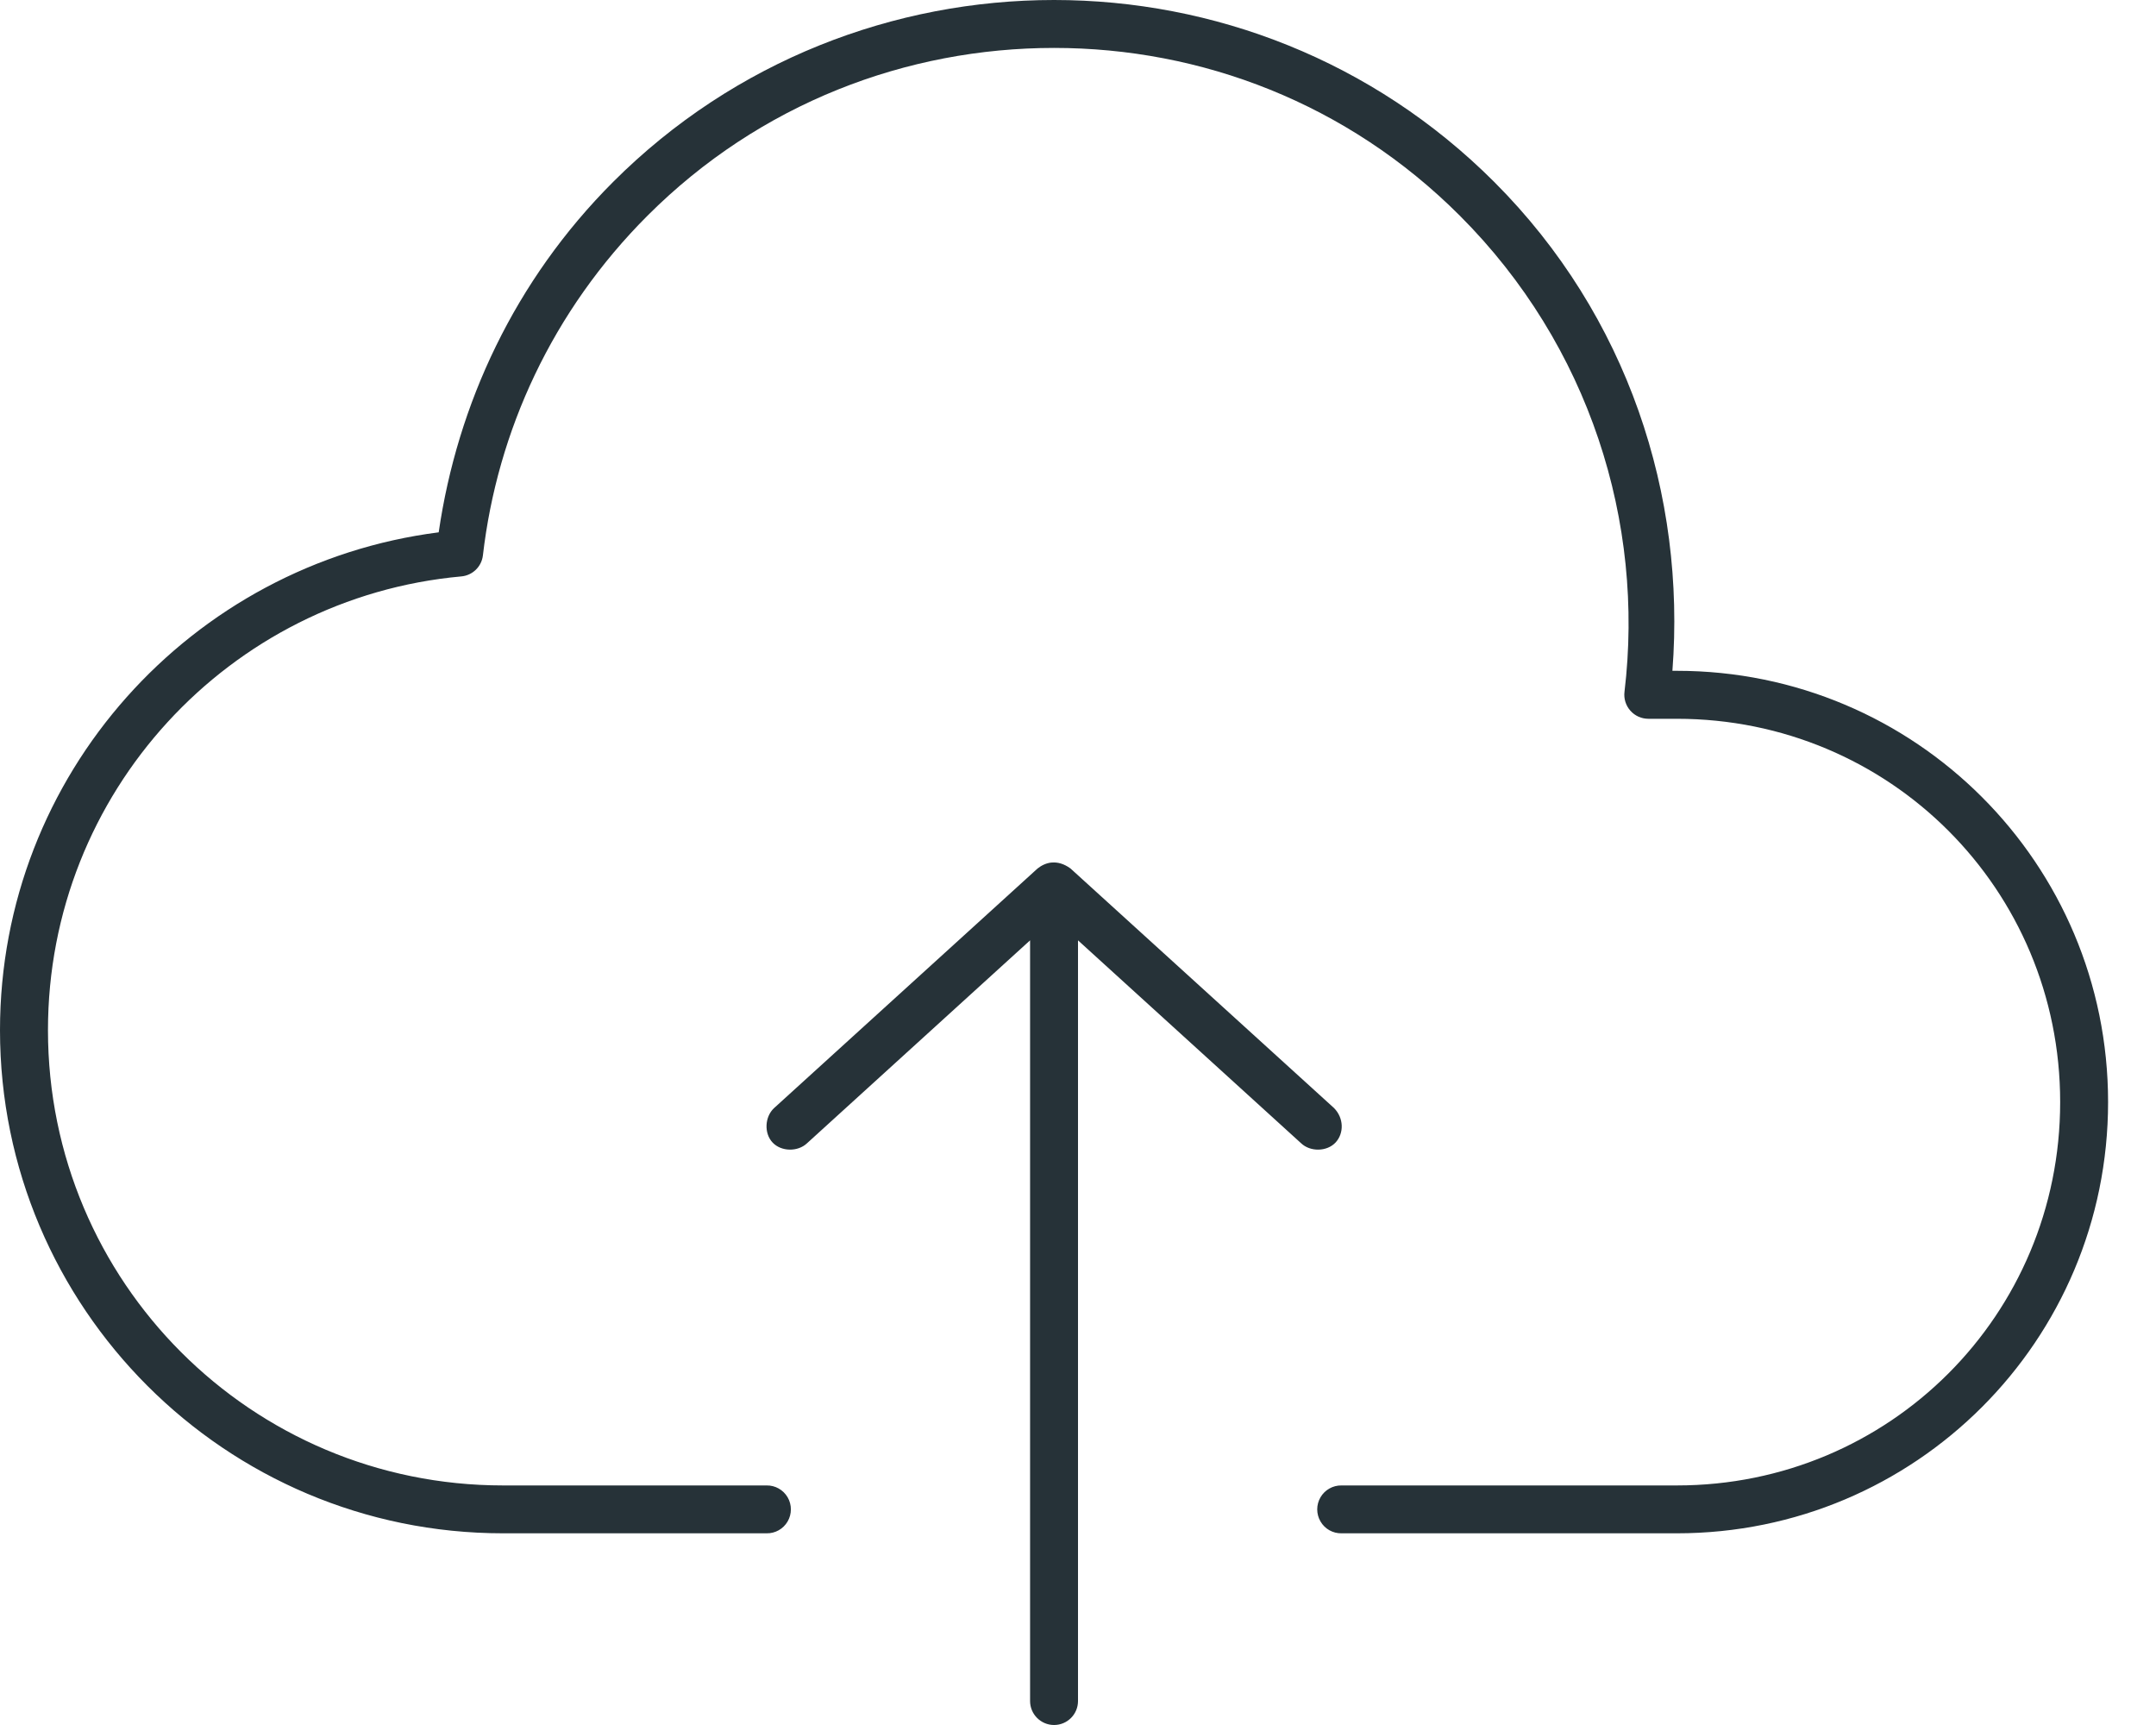 <svg xmlns="http://www.w3.org/2000/svg" width="40" height="32" viewBox="0 0 40 32">
    <path fill="#263238" d="M19.556 0c-2.957 0-5.926 1.12-8.181 3.375-1.827 1.827-2.89 4.124-3.236 6.5C3.55 10.462 0 14.367 0 19.111c0 5.15 4.184 9.333 9.333 9.333h4.89c.16.003.309-.081.39-.22.08-.138.08-.31 0-.448-.081-.138-.23-.223-.39-.22h-4.89C4.664 27.556.89 23.78.89 19.11c0-4.408 3.364-8.026 7.667-8.417.209-.018.377-.18.402-.388C9.226 8 10.245 5.769 12.014 4c2.084-2.084 4.81-3.111 7.542-3.111 2.73 0 5.442 1.026 7.527 3.111 2.41 2.41 3.432 5.695 3.056 8.833-.016.127.024.255.109.351.085.096.207.15.335.15h.528c3.947 0 7.111 3.163 7.111 7.11 0 3.948-3.164 7.112-7.11 7.112h-6.223c-.16-.003-.31.082-.39.22-.081.138-.081.31 0 .448.08.139.23.223.39.22h6.222c4.424 0 8-3.575 8-8 0-4.424-3.576-8-8-8h-.083c.25-3.249-.823-6.586-3.306-9.069C25.468 1.121 22.512 0 19.556 0zm-.042 16c-.105.009-.196.057-.264.111l-4.889 4.445c-.173.16-.189.467-.028.638.161.172.469.176.64.014l4.138-3.764v14.112c0 .245.2.444.445.444s.444-.199.444-.444V17.444l4.139 3.764c.17.162.478.158.639-.013.16-.172.155-.455-.028-.64l-4.889-4.444c-.123-.09-.242-.12-.347-.11V16z"/>
</svg>
